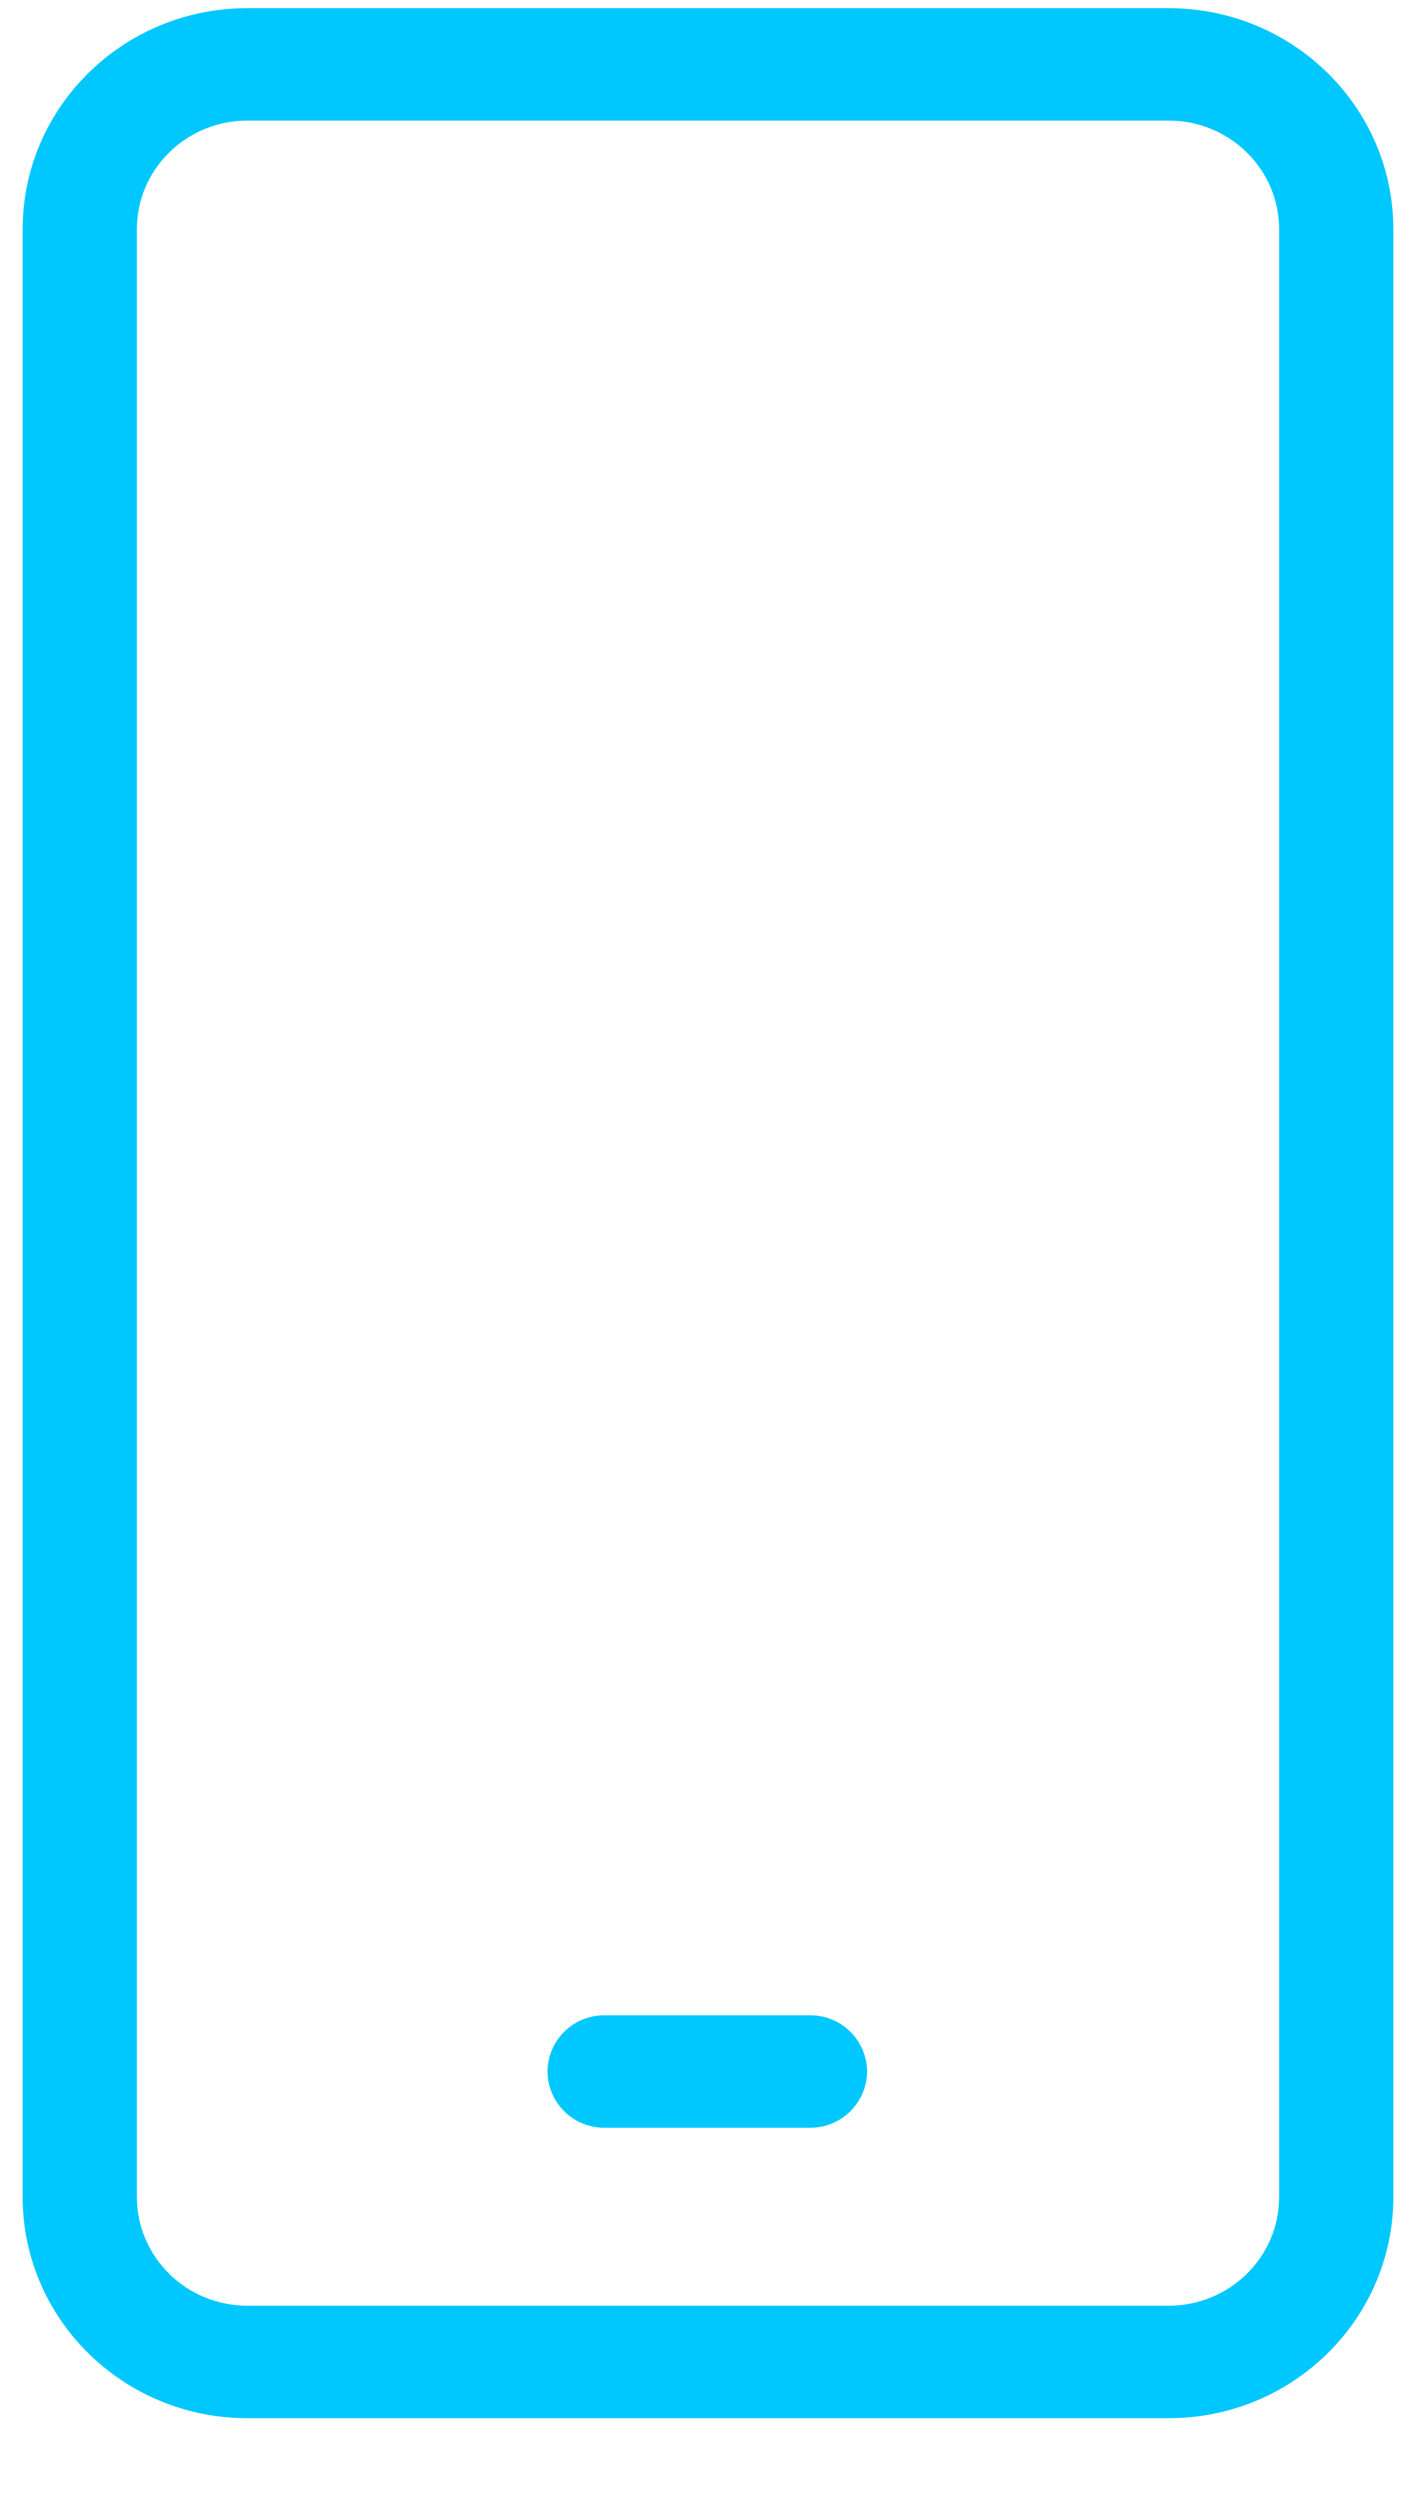 <svg xmlns="http://www.w3.org/2000/svg" width="17" height="30" viewBox="0 0 17 30">
    <g fill="#00C8FF" fill-rule="nonzero">
        <path d="M14.03 29.02H2.97c-1.49 0-2.698-1.189-2.698-2.655V2.752C.272 1.286 1.48.098 2.969.098h11.062c1.49 0 2.697 1.188 2.697 2.654v23.613c0 1.466-1.208 2.655-2.697 2.655zM2.97 1.447c-.733 0-1.327.585-1.327 1.305v23.613c0 .346.14.678.389.923.248.245.586.382.937.382h11.062c.732 0 1.326-.584 1.326-1.305V2.752c0-.72-.594-1.305-1.326-1.305H2.969z"/>
        <path d="M9.724 25.534H7.259a.68.68 0 0 1-.686-.675.68.68 0 0 1 .686-.674h2.465a.68.68 0 0 1 .686.674.68.68 0 0 1-.686.675z"/>
    </g>
</svg>
